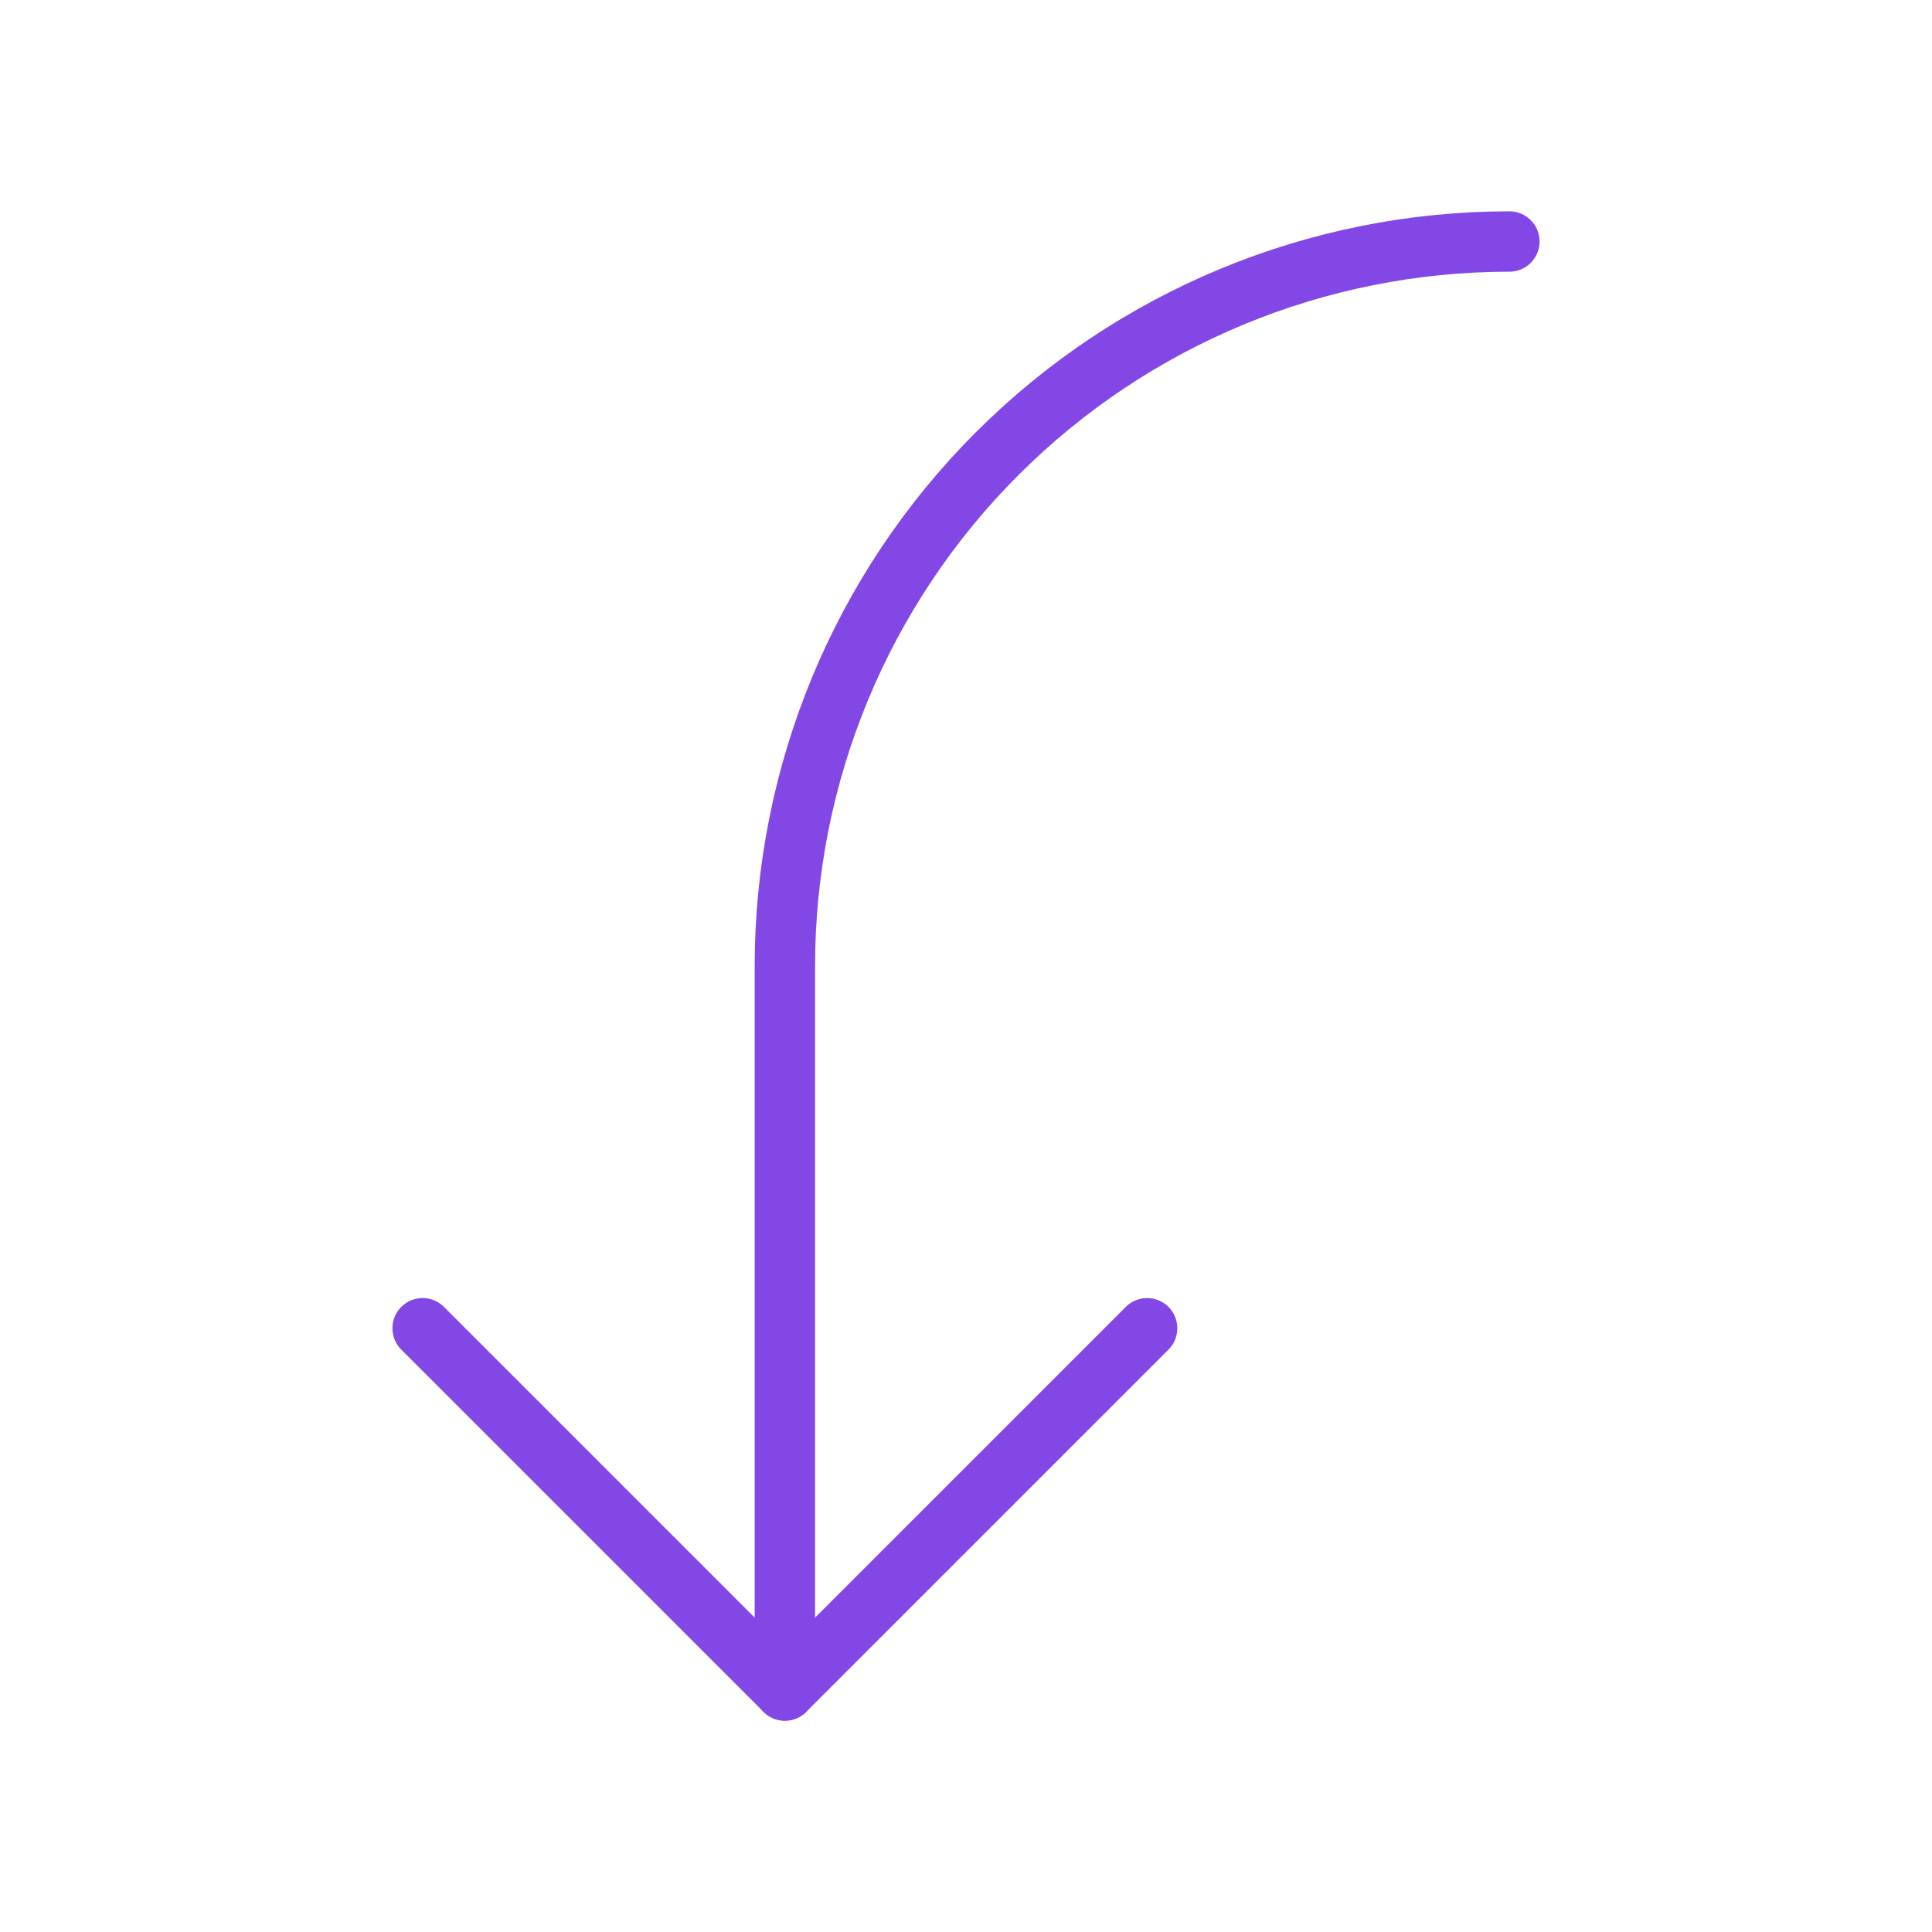 <svg width="32" height="32" viewBox="0 0 32 32" fill="none" xmlns="http://www.w3.org/2000/svg">
<path d="M19 22L13 28L7 22" stroke="#8247E5" stroke-linecap="round" stroke-linejoin="round"/>
<path d="M25 4C21.817 4 18.765 5.264 16.515 7.515C14.264 9.765 13 12.817 13 16V28" stroke="#8247E5" stroke-linecap="round" stroke-linejoin="round"/>
</svg>
